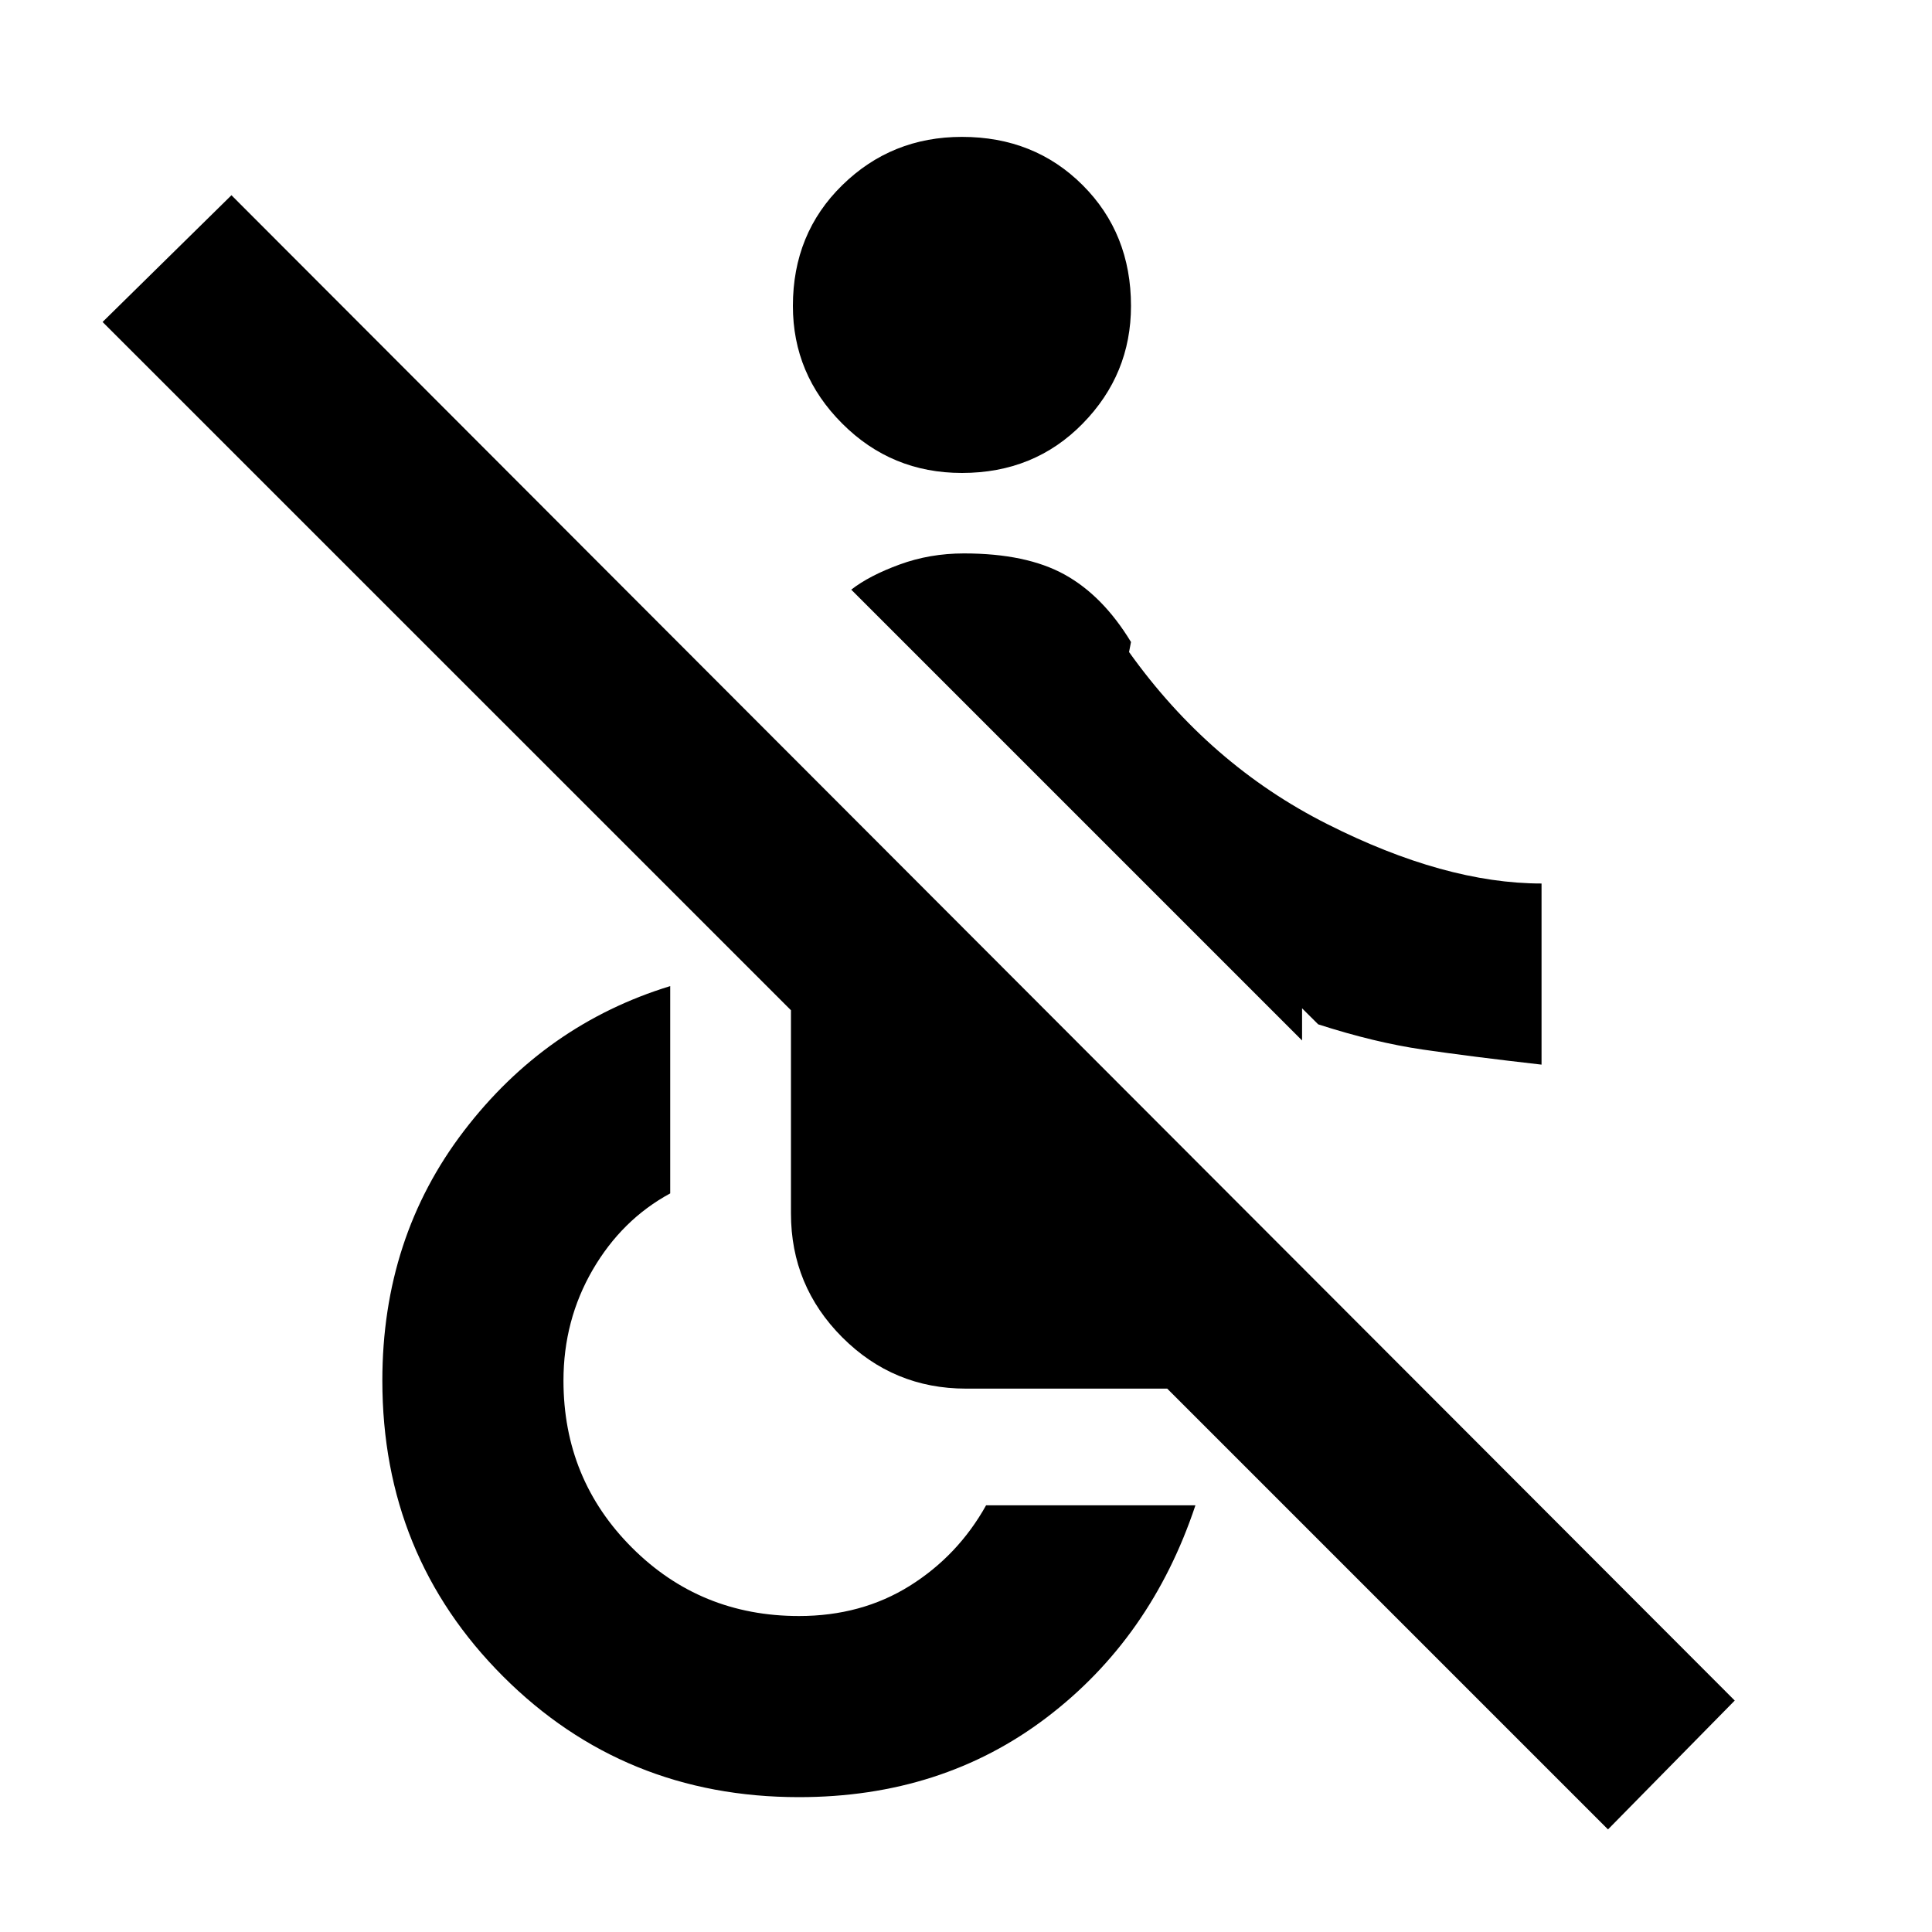 <svg xmlns="http://www.w3.org/2000/svg" height="20" width="20"><path d="M15.958 11.021Q15.229 10.938 14.729 10.865Q14.229 10.792 13.646 10.604L13.479 10.438V10.771L8.812 6.104Q9 5.958 9.312 5.844Q9.625 5.729 9.979 5.729Q10.625 5.729 11.021 5.948Q11.417 6.167 11.708 6.646L11.688 6.75Q12.521 7.917 13.74 8.531Q14.958 9.146 15.958 9.146ZM9.958 4.896Q9.229 4.896 8.719 4.385Q8.208 3.875 8.208 3.167Q8.208 2.417 8.719 1.917Q9.229 1.417 9.958 1.417Q10.708 1.417 11.208 1.917Q11.708 2.417 11.708 3.167Q11.708 3.875 11.208 4.385Q10.708 4.896 9.958 4.896ZM16.646 18.938 12.083 14.375H10Q9.25 14.375 8.719 13.844Q8.188 13.312 8.188 12.562V10.458L1.062 3.333L2.396 2.021L17.958 17.604ZM8.271 18.604Q6.458 18.604 5.208 17.354Q3.958 16.104 3.958 14.292Q3.958 12.812 4.802 11.708Q5.646 10.604 6.938 10.208V12.354Q6.438 12.625 6.135 13.146Q5.833 13.667 5.833 14.292Q5.833 15.312 6.542 16.021Q7.25 16.729 8.271 16.729Q8.917 16.729 9.417 16.417Q9.917 16.104 10.208 15.583H12.375Q11.917 16.958 10.833 17.781Q9.75 18.604 8.271 18.604Z"/></svg>